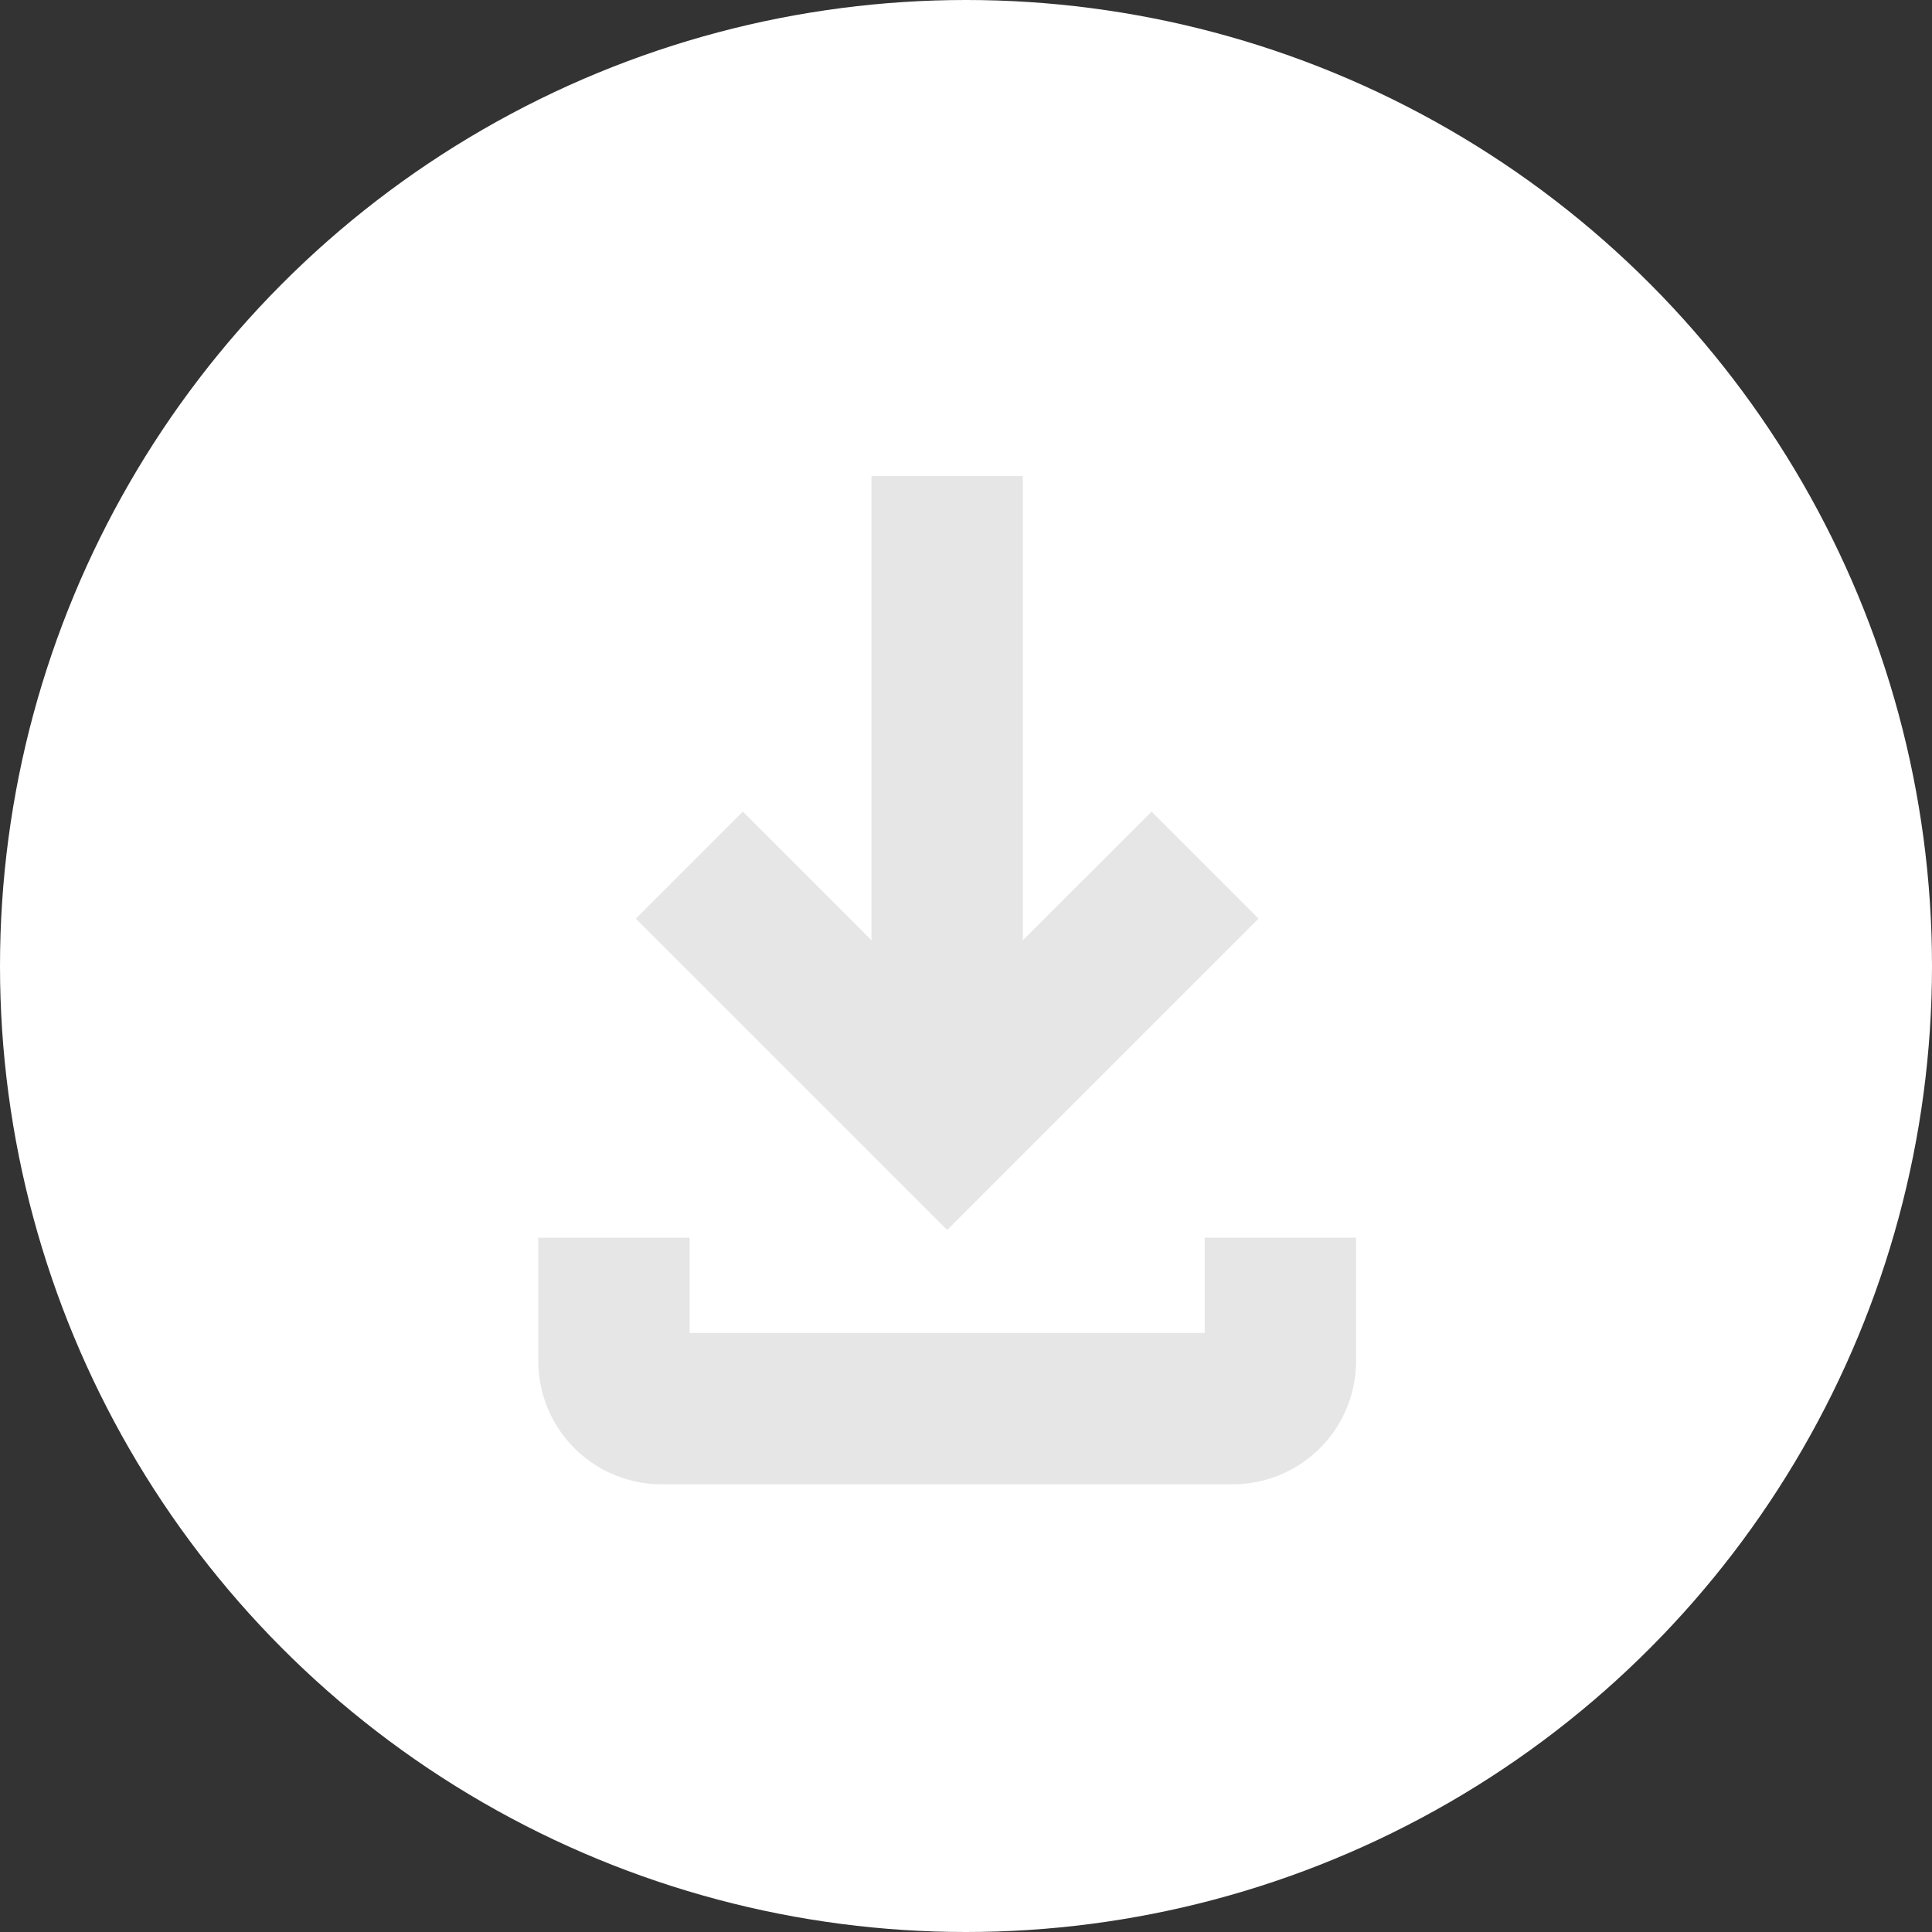 <svg xmlns="http://www.w3.org/2000/svg" width="75" height="75" viewBox="0 0 75 75"><rect x="0" y="0" width="75" height="75" fill="#333333" stroke="none"/><g id="Layer_2" data-name="Layer 2"><g id="Layer_1-2" data-name="Layer 1"><circle cx="37.5" cy="37.5" r="37.5" fill="#fff"/><polygon points="47.316 35.661 44.703 33.048 38.617 39.133 38.617 19.571 34.921 19.571 34.921 39.133 28.836 33.048 26.223 35.661 36.769 46.207 47.316 35.661" fill="#e6e6e6" stroke="#e6e6e6" stroke-miterlimit="10" stroke-width="2.179"/><path d="M47.857,49.138v3.696H25.682V49.138H21.986v3.696A3.698,3.698,0,0,0,25.682,56.53H47.857a3.698,3.698,0,0,0,3.696-3.696V49.138Z" fill="#e6e6e6" stroke="#e6e6e6" stroke-miterlimit="10" stroke-width="2.179"/></g></g></svg>